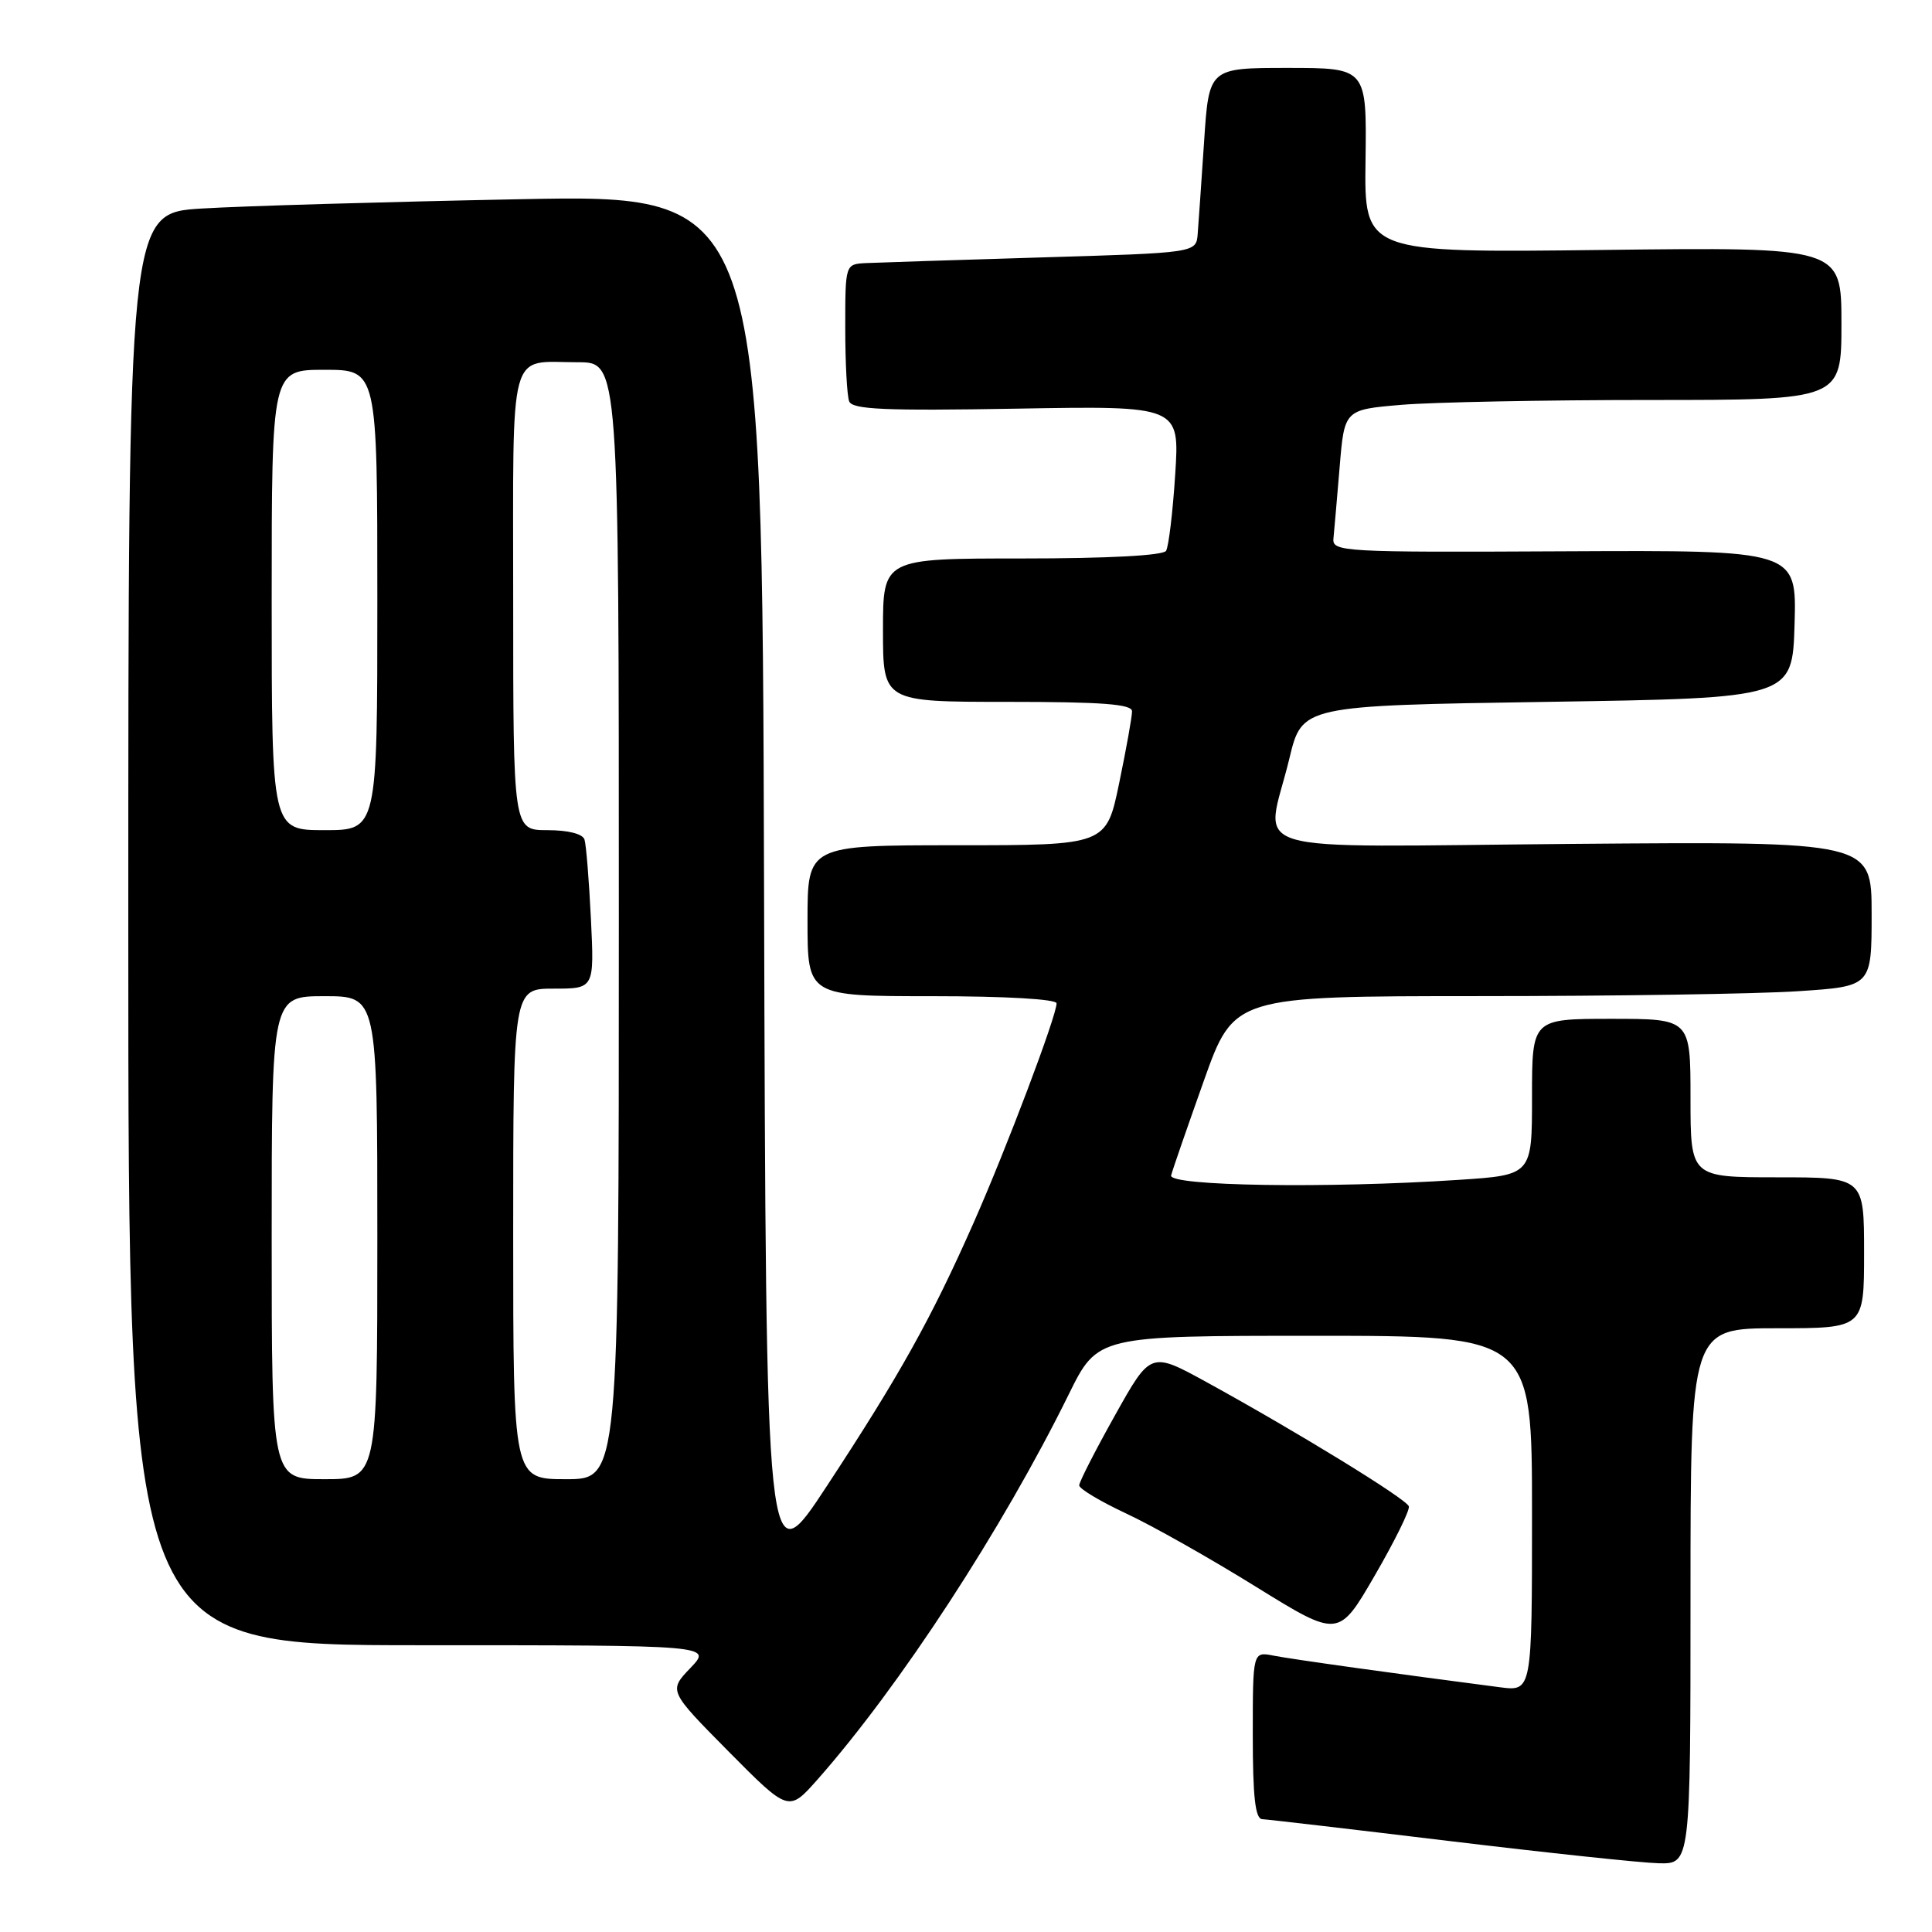 <?xml version="1.0" encoding="UTF-8" standalone="no"?>
<!DOCTYPE svg PUBLIC "-//W3C//DTD SVG 1.1//EN" "http://www.w3.org/Graphics/SVG/1.1/DTD/svg11.dtd" >
<svg xmlns="http://www.w3.org/2000/svg" xmlns:xlink="http://www.w3.org/1999/xlink" version="1.1" viewBox="0 0 256 256">
 <g >
 <path fill="currentColor"
d=" M 224.00 211.50 C 224.00 176.00 224.00 176.00 235.50 176.00 C 247.00 176.00 247.00 176.00 247.00 166.00 C 247.00 156.00 247.00 156.00 235.50 156.00 C 224.00 156.00 224.00 156.00 224.00 145.50 C 224.00 135.00 224.00 135.00 213.50 135.00 C 203.00 135.00 203.00 135.00 203.00 145.35 C 203.00 155.70 203.00 155.70 193.25 156.34 C 175.89 157.49 154.81 157.16 155.18 155.75 C 155.35 155.06 157.30 149.44 159.50 143.25 C 163.50 132.00 163.50 132.00 196.00 131.99 C 213.87 131.99 232.89 131.70 238.25 131.34 C 248.00 130.70 248.00 130.70 248.00 121.10 C 248.00 111.50 248.00 111.50 208.50 111.82 C 163.16 112.19 167.71 113.56 170.85 100.50 C 172.53 93.50 172.53 93.50 205.01 93.00 C 237.50 92.50 237.50 92.50 237.79 82.70 C 238.07 72.90 238.07 72.90 207.29 73.05 C 177.86 73.20 176.51 73.12 176.69 71.35 C 176.79 70.33 177.16 66.08 177.51 61.89 C 178.14 54.28 178.14 54.28 185.72 53.64 C 189.89 53.29 204.71 53.00 218.65 53.00 C 244.00 53.00 244.00 53.00 244.00 42.87 C 244.00 32.74 244.00 32.74 212.38 33.12 C 180.77 33.50 180.77 33.50 180.94 21.25 C 181.10 9.00 181.10 9.00 170.64 9.00 C 160.19 9.00 160.19 9.00 159.55 18.75 C 159.19 24.11 158.81 29.62 158.70 31.00 C 158.50 33.50 158.50 33.50 138.00 34.11 C 126.72 34.45 116.26 34.79 114.75 34.86 C 112.00 35.00 112.00 35.00 112.00 43.42 C 112.00 48.05 112.23 52.44 112.52 53.18 C 112.93 54.26 117.22 54.45 134.67 54.15 C 156.31 53.77 156.31 53.77 155.72 62.87 C 155.40 67.88 154.85 72.43 154.51 72.99 C 154.12 73.61 146.79 74.00 135.44 74.00 C 117.00 74.00 117.00 74.00 117.00 83.50 C 117.00 93.00 117.00 93.00 133.50 93.00 C 146.03 93.00 150.00 93.30 150.00 94.25 C 150.01 94.94 149.24 99.21 148.30 103.75 C 146.59 112.00 146.59 112.00 126.79 112.00 C 107.00 112.00 107.00 112.00 107.00 122.00 C 107.00 132.00 107.00 132.00 123.50 132.00 C 133.26 132.00 140.00 132.39 140.00 132.95 C 140.00 134.62 133.36 152.19 129.02 162.00 C 123.41 174.69 119.27 182.12 109.60 196.85 C 101.50 209.20 101.50 209.20 101.24 117.48 C 100.99 25.76 100.99 25.76 68.74 26.40 C 51.01 26.75 32.11 27.30 26.75 27.63 C 17.00 28.22 17.00 28.22 17.00 123.11 C 17.00 218.00 17.00 218.00 55.69 218.00 C 94.37 218.00 94.37 218.00 91.48 221.02 C 88.59 224.04 88.59 224.04 96.54 232.08 C 104.50 240.11 104.50 240.11 108.31 235.81 C 119.19 223.50 132.84 202.58 141.62 184.75 C 145.44 177.00 145.44 177.00 174.22 177.00 C 203.00 177.00 203.00 177.00 203.00 200.56 C 203.00 224.12 203.00 224.12 198.75 223.57 C 184.86 221.77 171.13 219.85 168.75 219.38 C 166.00 218.84 166.00 218.84 166.00 229.92 C 166.00 238.09 166.33 241.01 167.25 241.05 C 167.94 241.08 179.07 242.38 192.00 243.94 C 204.93 245.50 217.41 246.83 219.75 246.89 C 224.00 247.00 224.00 247.00 224.00 211.50 Z  M 186.68 199.60 C 186.38 198.63 171.88 189.73 159.86 183.13 C 152.47 179.08 152.47 179.08 147.74 187.54 C 145.13 192.20 143.00 196.37 143.00 196.82 C 143.00 197.27 145.81 198.95 149.25 200.56 C 152.69 202.16 160.42 206.53 166.43 210.26 C 177.37 217.03 177.37 217.03 182.16 208.77 C 184.80 204.22 186.83 200.10 186.68 199.60 Z  M 36.00 164.00 C 36.00 132.00 36.00 132.00 43.00 132.00 C 50.00 132.00 50.00 132.00 50.00 164.00 C 50.00 196.00 50.00 196.00 43.00 196.00 C 36.00 196.00 36.00 196.00 36.00 164.00 Z  M 68.00 163.50 C 68.00 131.00 68.00 131.00 73.37 131.00 C 78.75 131.00 78.75 131.00 78.30 121.75 C 78.05 116.66 77.67 111.94 77.45 111.25 C 77.22 110.49 75.28 110.00 72.53 110.00 C 68.00 110.00 68.00 110.00 68.00 79.61 C 68.00 45.27 67.26 48.00 76.58 48.00 C 82.00 48.00 82.00 48.00 82.00 122.00 C 82.00 196.00 82.00 196.00 75.00 196.00 C 68.00 196.00 68.00 196.00 68.00 163.50 Z  M 36.00 79.50 C 36.00 49.00 36.00 49.00 43.00 49.00 C 50.00 49.00 50.00 49.00 50.00 79.50 C 50.00 110.00 50.00 110.00 43.00 110.00 C 36.00 110.00 36.00 110.00 36.00 79.50 Z "/>
</g>
</svg>